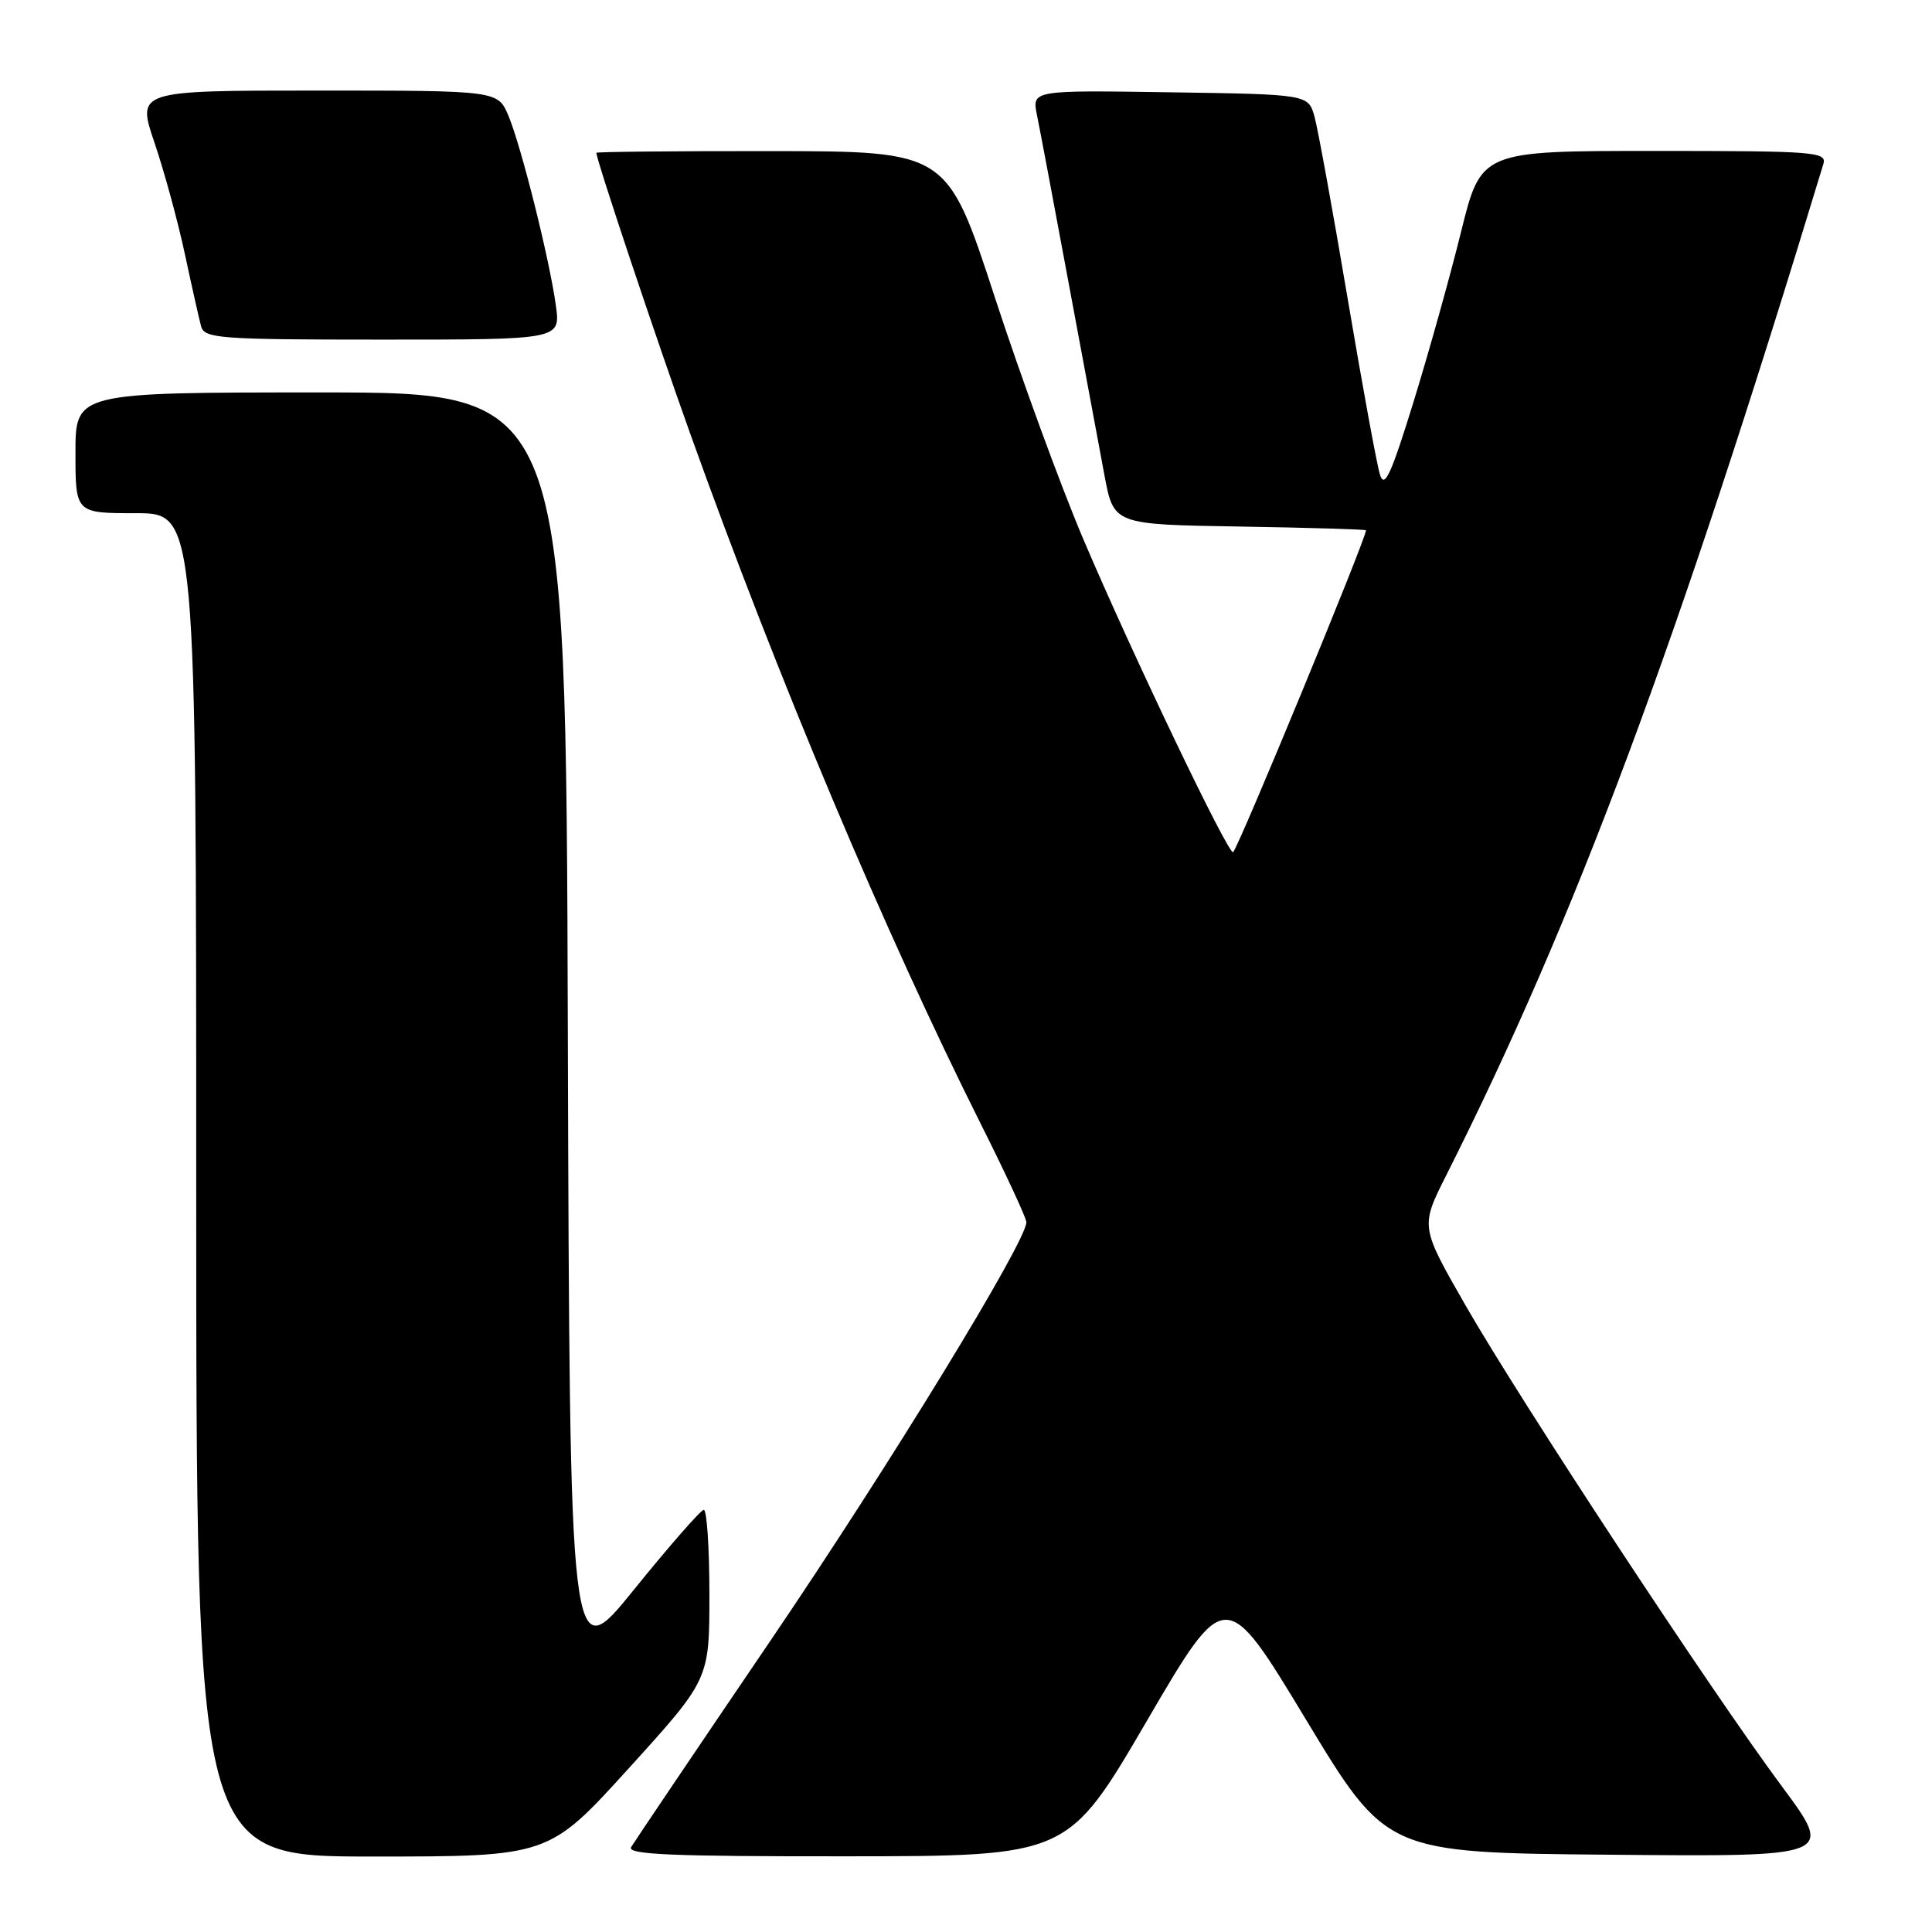 <?xml version="1.0" encoding="UTF-8" standalone="no"?>
<!DOCTYPE svg PUBLIC "-//W3C//DTD SVG 1.1//EN" "http://www.w3.org/Graphics/SVG/1.1/DTD/svg11.dtd" >
<svg xmlns="http://www.w3.org/2000/svg" xmlns:xlink="http://www.w3.org/1999/xlink" version="1.1" viewBox="0 0 256 256">
 <g >
 <path fill="currentColor"
d=" M 83.35 234.27 C 94.00 222.53 94.00 222.53 94.00 211.27 C 94.00 205.07 93.66 200.03 93.25 200.06 C 92.84 200.10 88.67 204.86 84.00 210.64 C 75.50 221.15 75.50 221.15 75.24 136.57 C 74.99 52.00 74.99 52.00 42.49 52.00 C 10.00 52.00 10.00 52.00 10.00 60.00 C 10.00 68.00 10.00 68.00 18.00 68.00 C 26.00 68.00 26.00 68.00 26.00 157.00 C 26.00 246.00 26.00 246.00 49.35 246.00 C 72.71 246.00 72.71 246.00 83.35 234.27 Z  M 151.94 228.07 C 162.38 210.19 162.38 210.19 173.04 227.84 C 183.71 245.50 183.71 245.50 213.36 245.76 C 243.02 246.03 243.02 246.03 236.15 236.76 C 226.71 224.05 201.54 185.77 194.22 173.02 C 188.21 162.54 188.21 162.54 191.60 155.80 C 208.72 121.81 222.17 85.74 241.60 21.75 C 242.10 20.12 240.58 20.00 219.19 20.00 C 196.25 20.00 196.25 20.00 193.59 30.75 C 192.13 36.66 189.28 46.85 187.26 53.38 C 184.30 62.96 183.44 64.80 182.85 62.88 C 182.44 61.57 180.51 51.05 178.56 39.50 C 176.61 27.95 174.64 17.15 174.19 15.50 C 173.36 12.50 173.36 12.50 155.05 12.23 C 136.74 11.95 136.74 11.95 137.40 15.23 C 137.77 17.03 139.66 27.05 141.60 37.50 C 143.54 47.95 145.68 59.42 146.35 63.00 C 147.57 69.50 147.57 69.50 164.29 69.77 C 173.48 69.92 181.00 70.15 181.00 70.27 C 181.00 71.39 164.22 112.03 163.40 112.91 C 162.86 113.49 150.03 86.69 143.54 71.43 C 140.52 64.32 135.23 49.85 131.78 39.27 C 125.50 20.05 125.50 20.05 102.25 20.02 C 89.46 20.01 79.01 20.11 79.02 20.25 C 79.09 21.39 86.85 44.60 91.47 57.50 C 103.09 89.93 117.23 123.53 129.96 148.93 C 133.28 155.55 136.00 161.41 136.00 161.95 C 136.00 164.51 117.90 194.11 102.02 217.50 C 92.31 231.80 84.04 244.06 83.63 244.75 C 83.04 245.74 89.01 245.99 112.19 245.97 C 141.50 245.95 141.50 245.95 151.94 228.07 Z  M 73.66 40.51 C 72.82 34.38 69.09 19.47 67.38 15.36 C 65.97 12.00 65.97 12.00 42.05 12.00 C 18.12 12.00 18.12 12.00 20.48 18.93 C 21.77 22.74 23.58 29.37 24.50 33.68 C 25.42 37.98 26.39 42.29 26.65 43.25 C 27.09 44.85 29.11 45.00 50.70 45.00 C 74.27 45.00 74.27 45.00 73.66 40.51 Z "/>
</g>
</svg>